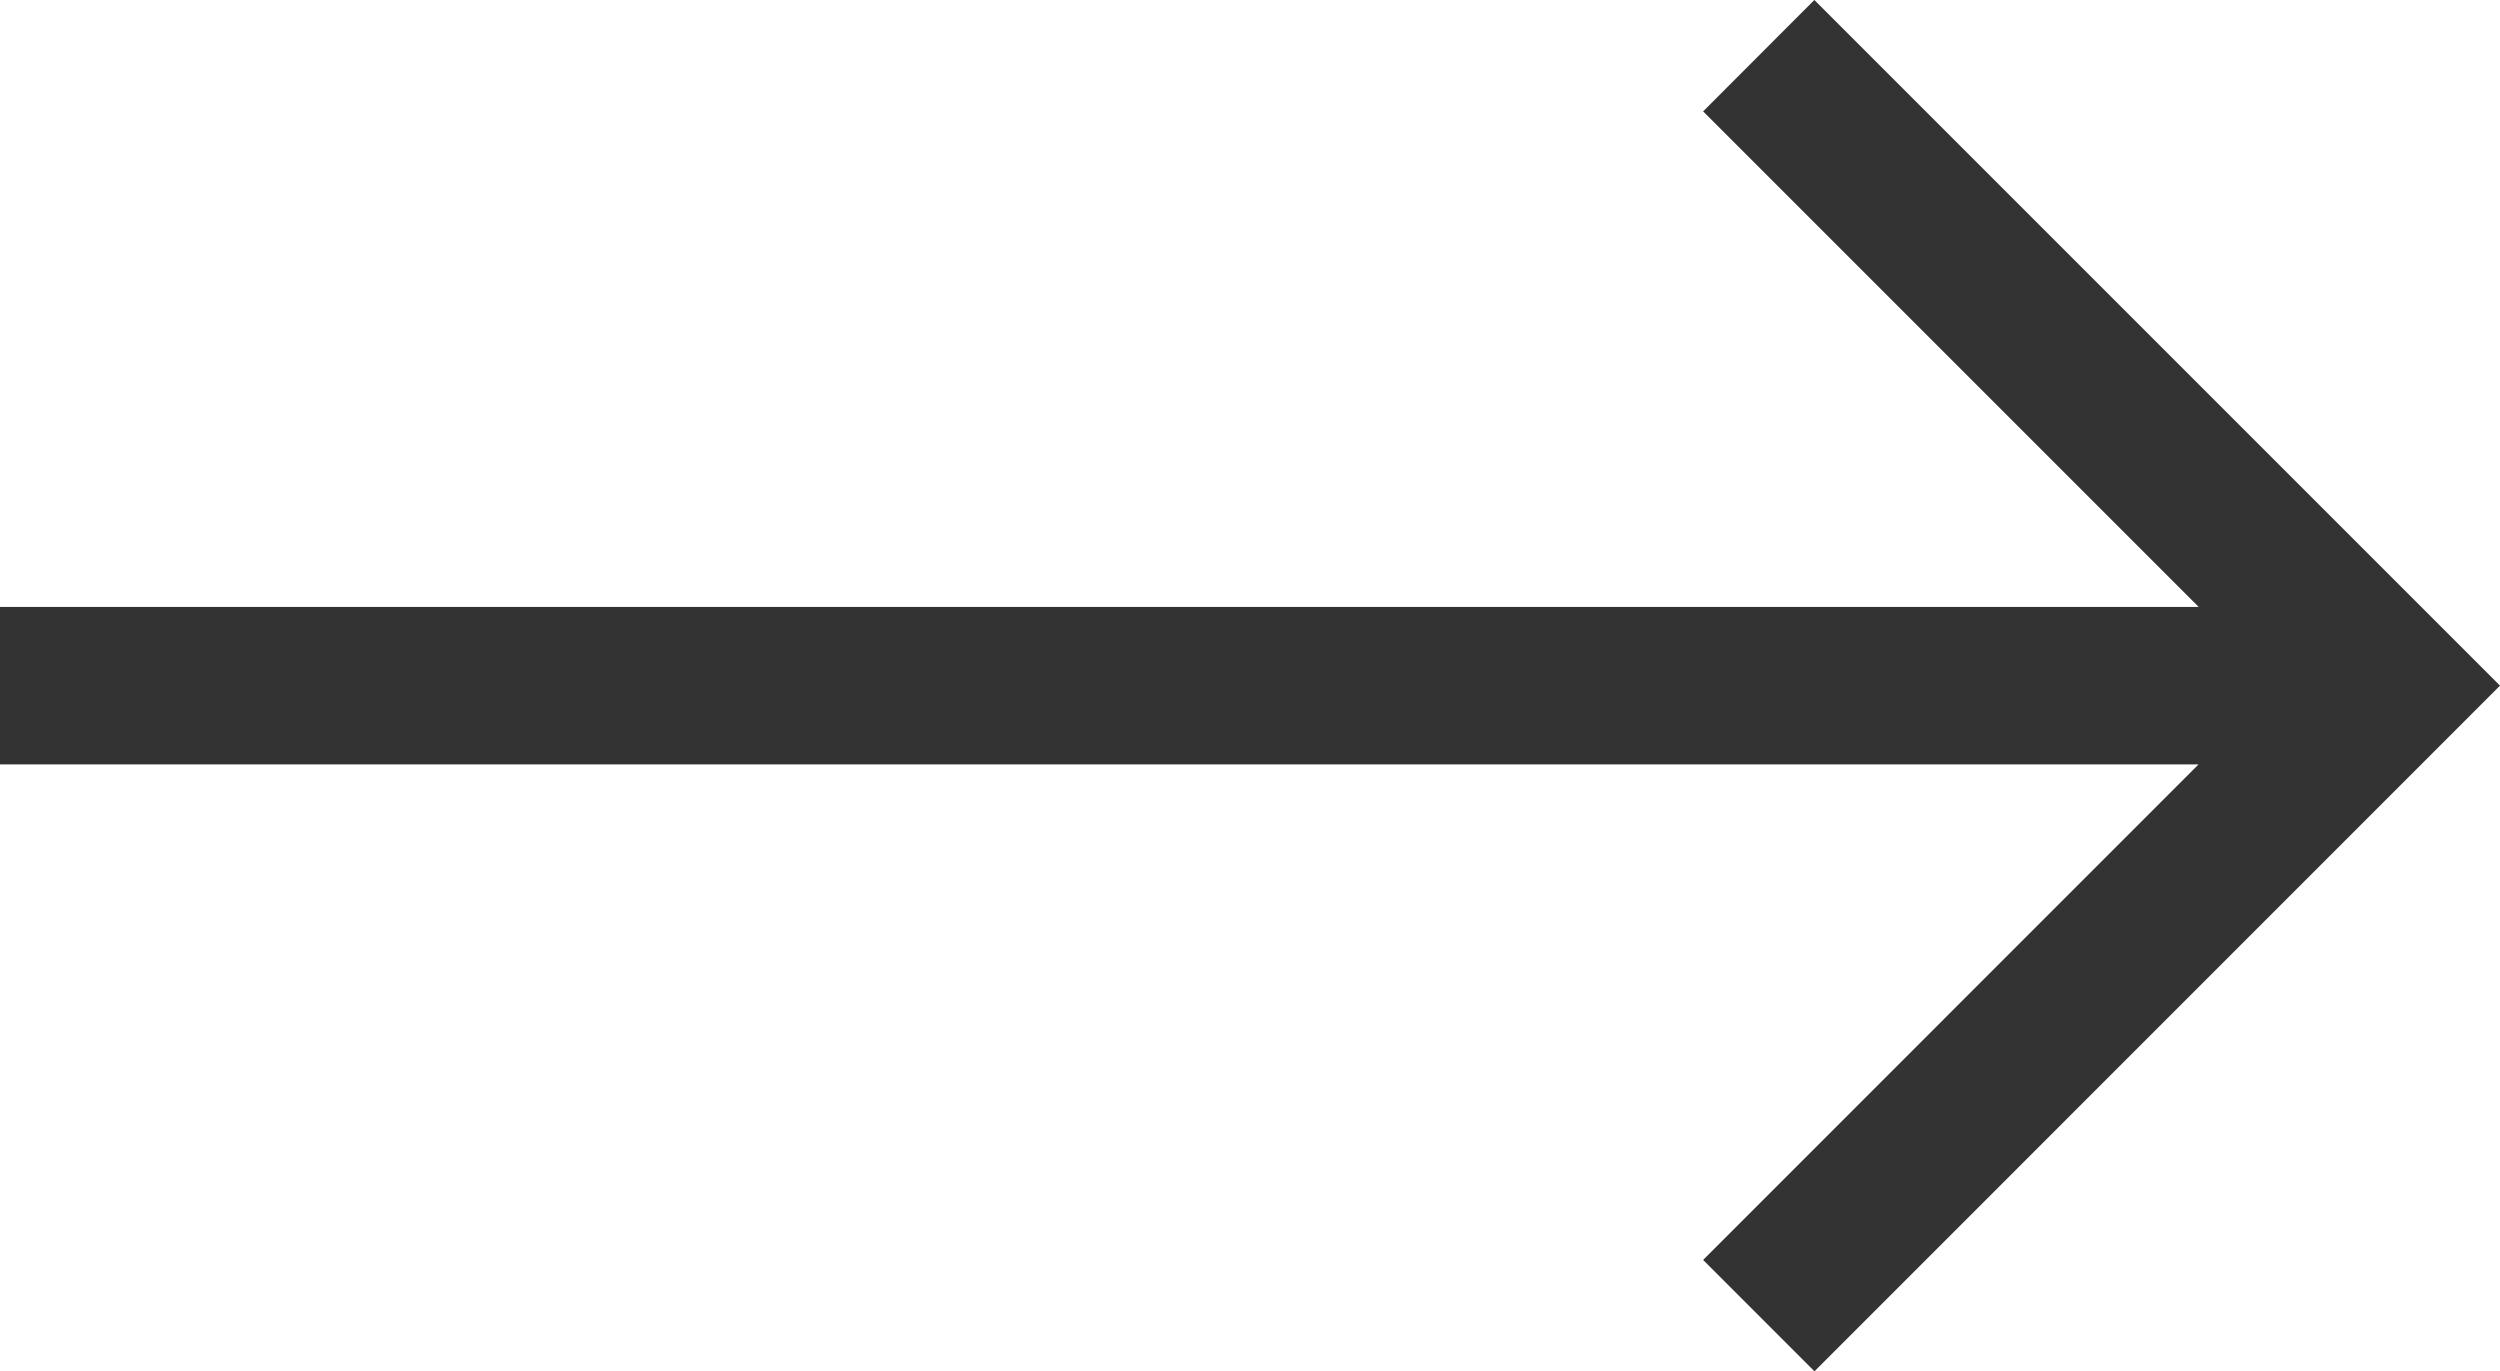 <svg xmlns="http://www.w3.org/2000/svg" width="80" height="43.882" viewBox="0 0 80 43.882">
  <path id="right-arrow" d="M58.059,107.5,54.5,111.064l15.857,15.857H0v5.04H70.353L54.5,147.818l3.563,3.564L80,129.441Z" transform="translate(0 -107.5)" fill="#333"/>
</svg>
